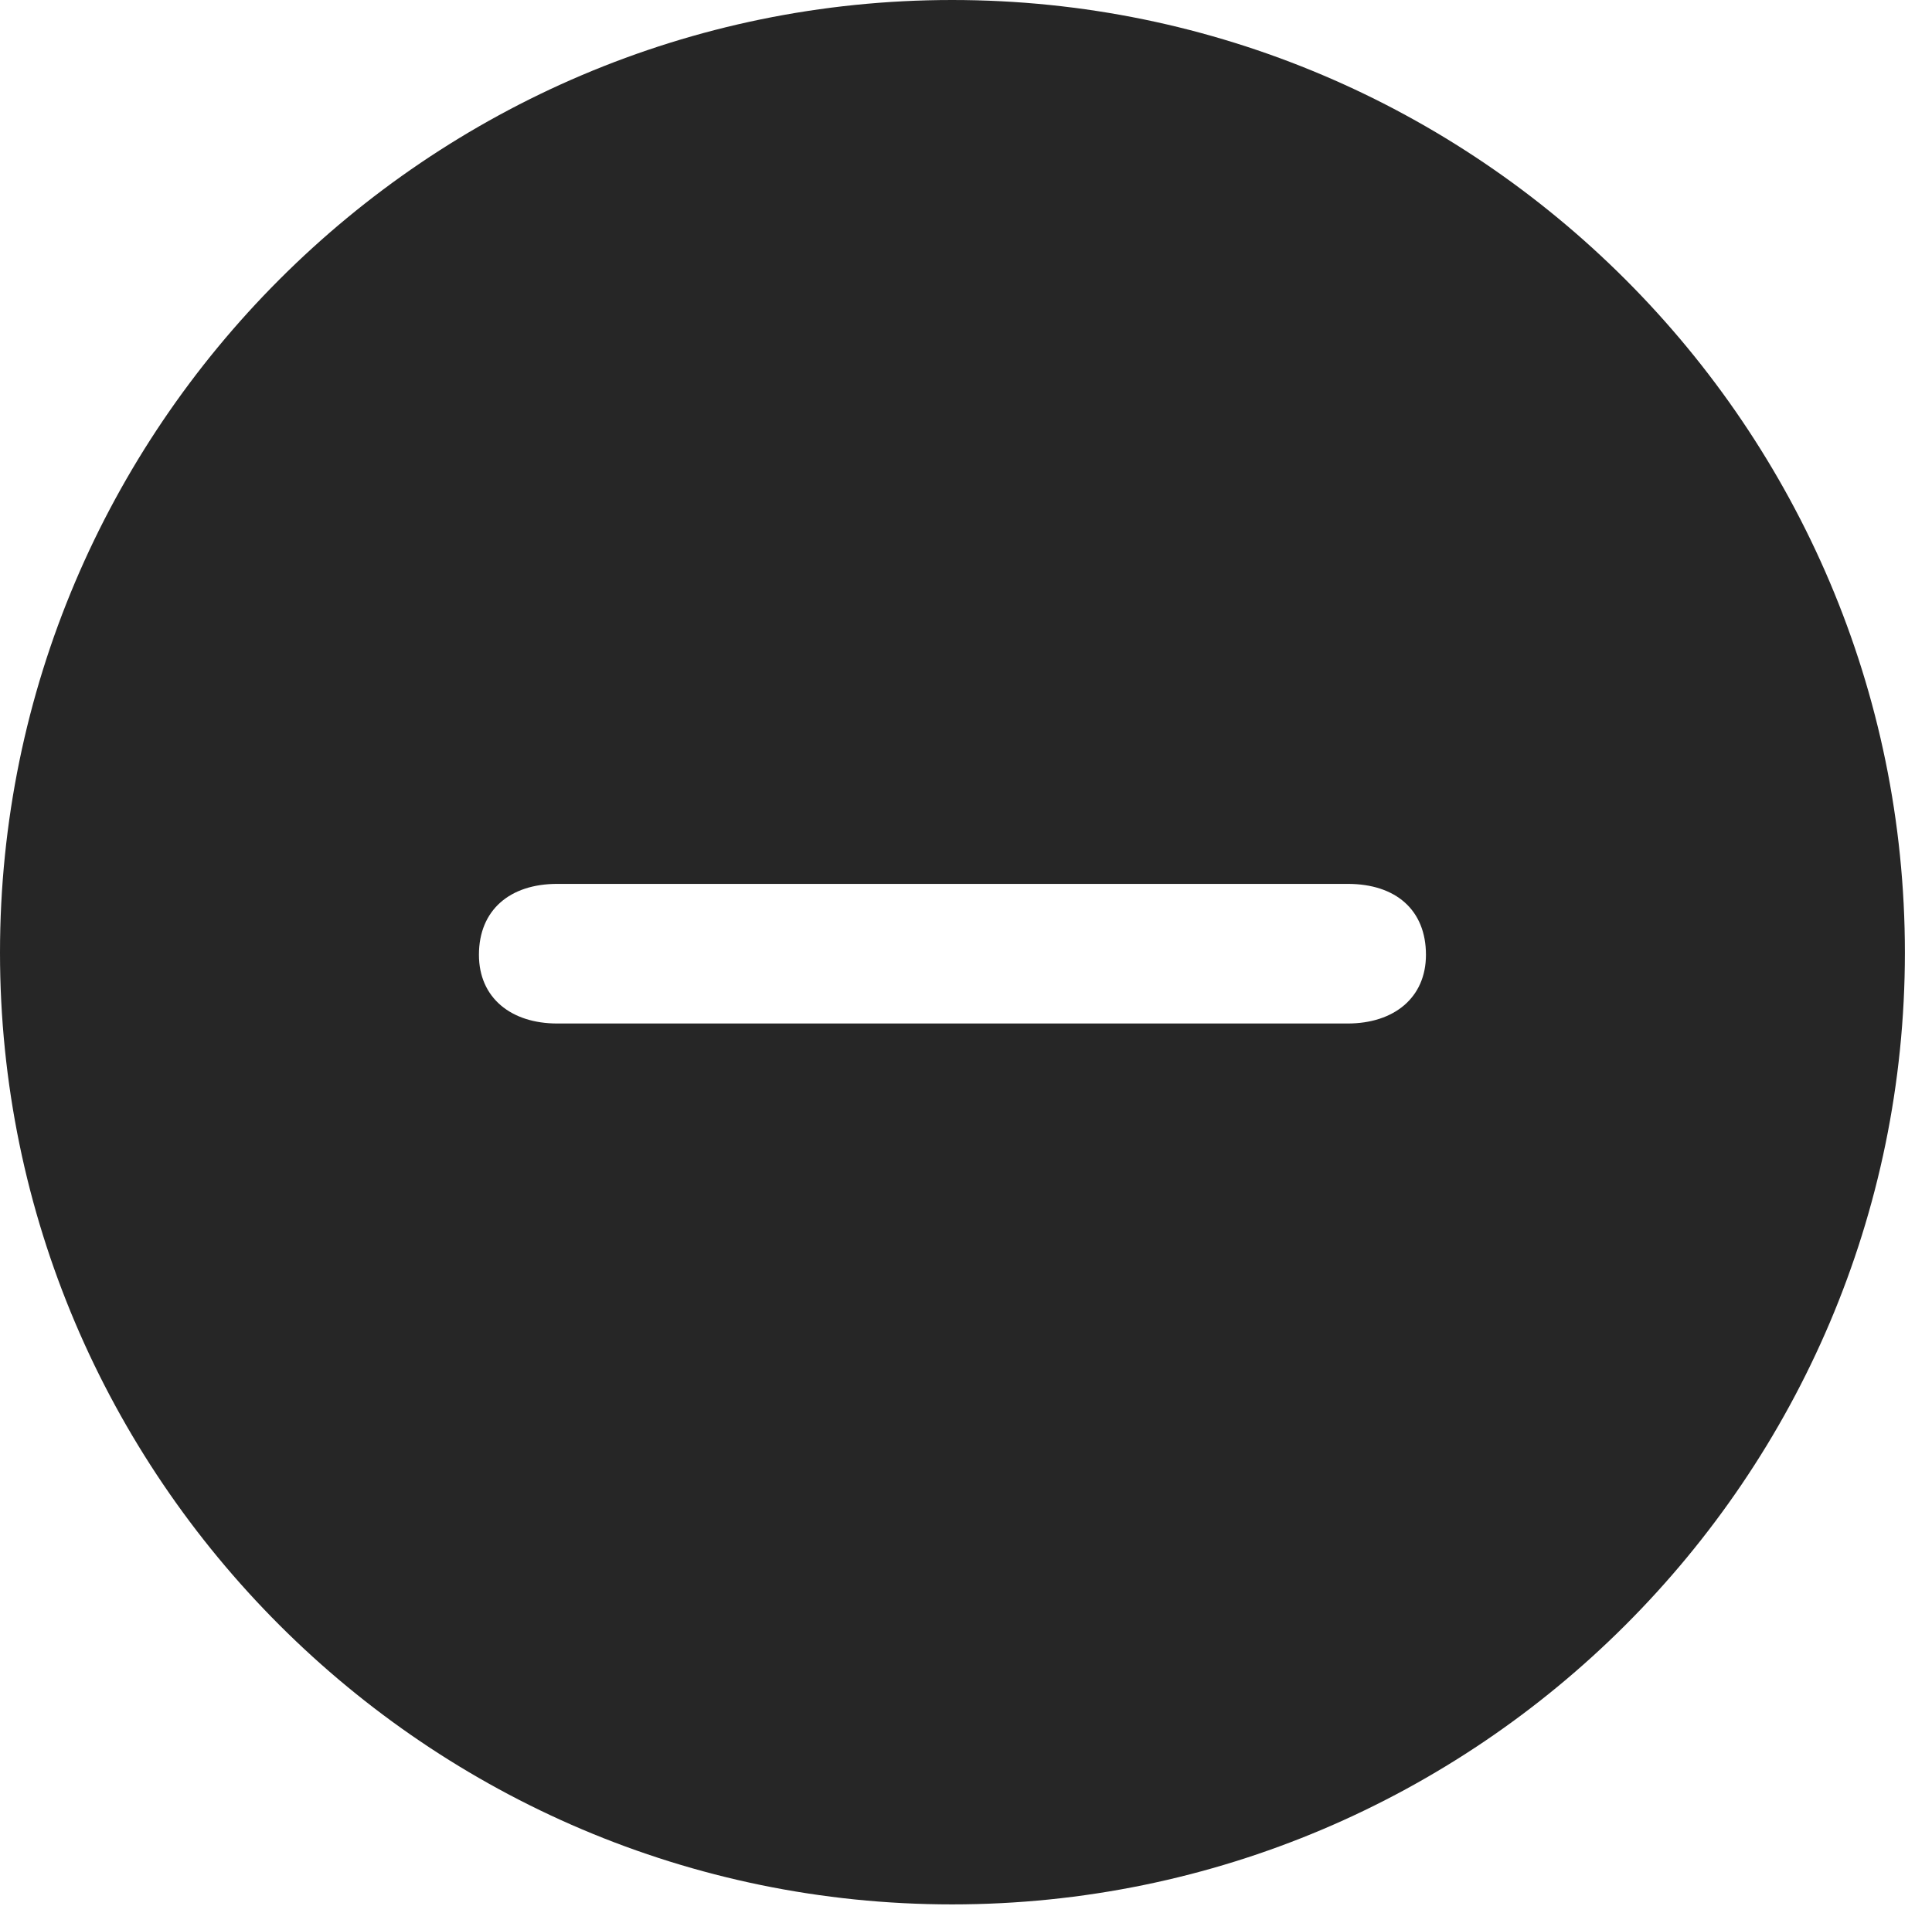 <?xml version="1.0" encoding="UTF-8"?>
<!--Generator: Apple Native CoreSVG 326-->
<!DOCTYPE svg
PUBLIC "-//W3C//DTD SVG 1.1//EN"
       "http://www.w3.org/Graphics/SVG/1.1/DTD/svg11.dtd">
<svg version="1.1" xmlns="http://www.w3.org/2000/svg" xmlns:xlink="http://www.w3.org/1999/xlink" viewBox="0 0 25.801 25.459">
 <g>
  <rect height="25.459" opacity="0" width="25.801" x="0" y="0"/>
  <path d="M25.439 12.725C25.439 19.727 19.727 25.439 12.715 25.439C5.713 25.439 0 19.727 0 12.725C0 5.713 5.713 0 12.715 0C19.727 0 25.439 5.713 25.439 12.725ZM7.441 11.807C6.807 11.807 6.396 12.158 6.396 12.754C6.396 13.33 6.826 13.672 7.441 13.672L17.998 13.672C18.613 13.672 19.043 13.33 19.043 12.754C19.043 12.158 18.643 11.807 17.998 11.807Z" fill="black" fill-opacity="0.85"/>
 </g>
</svg>
